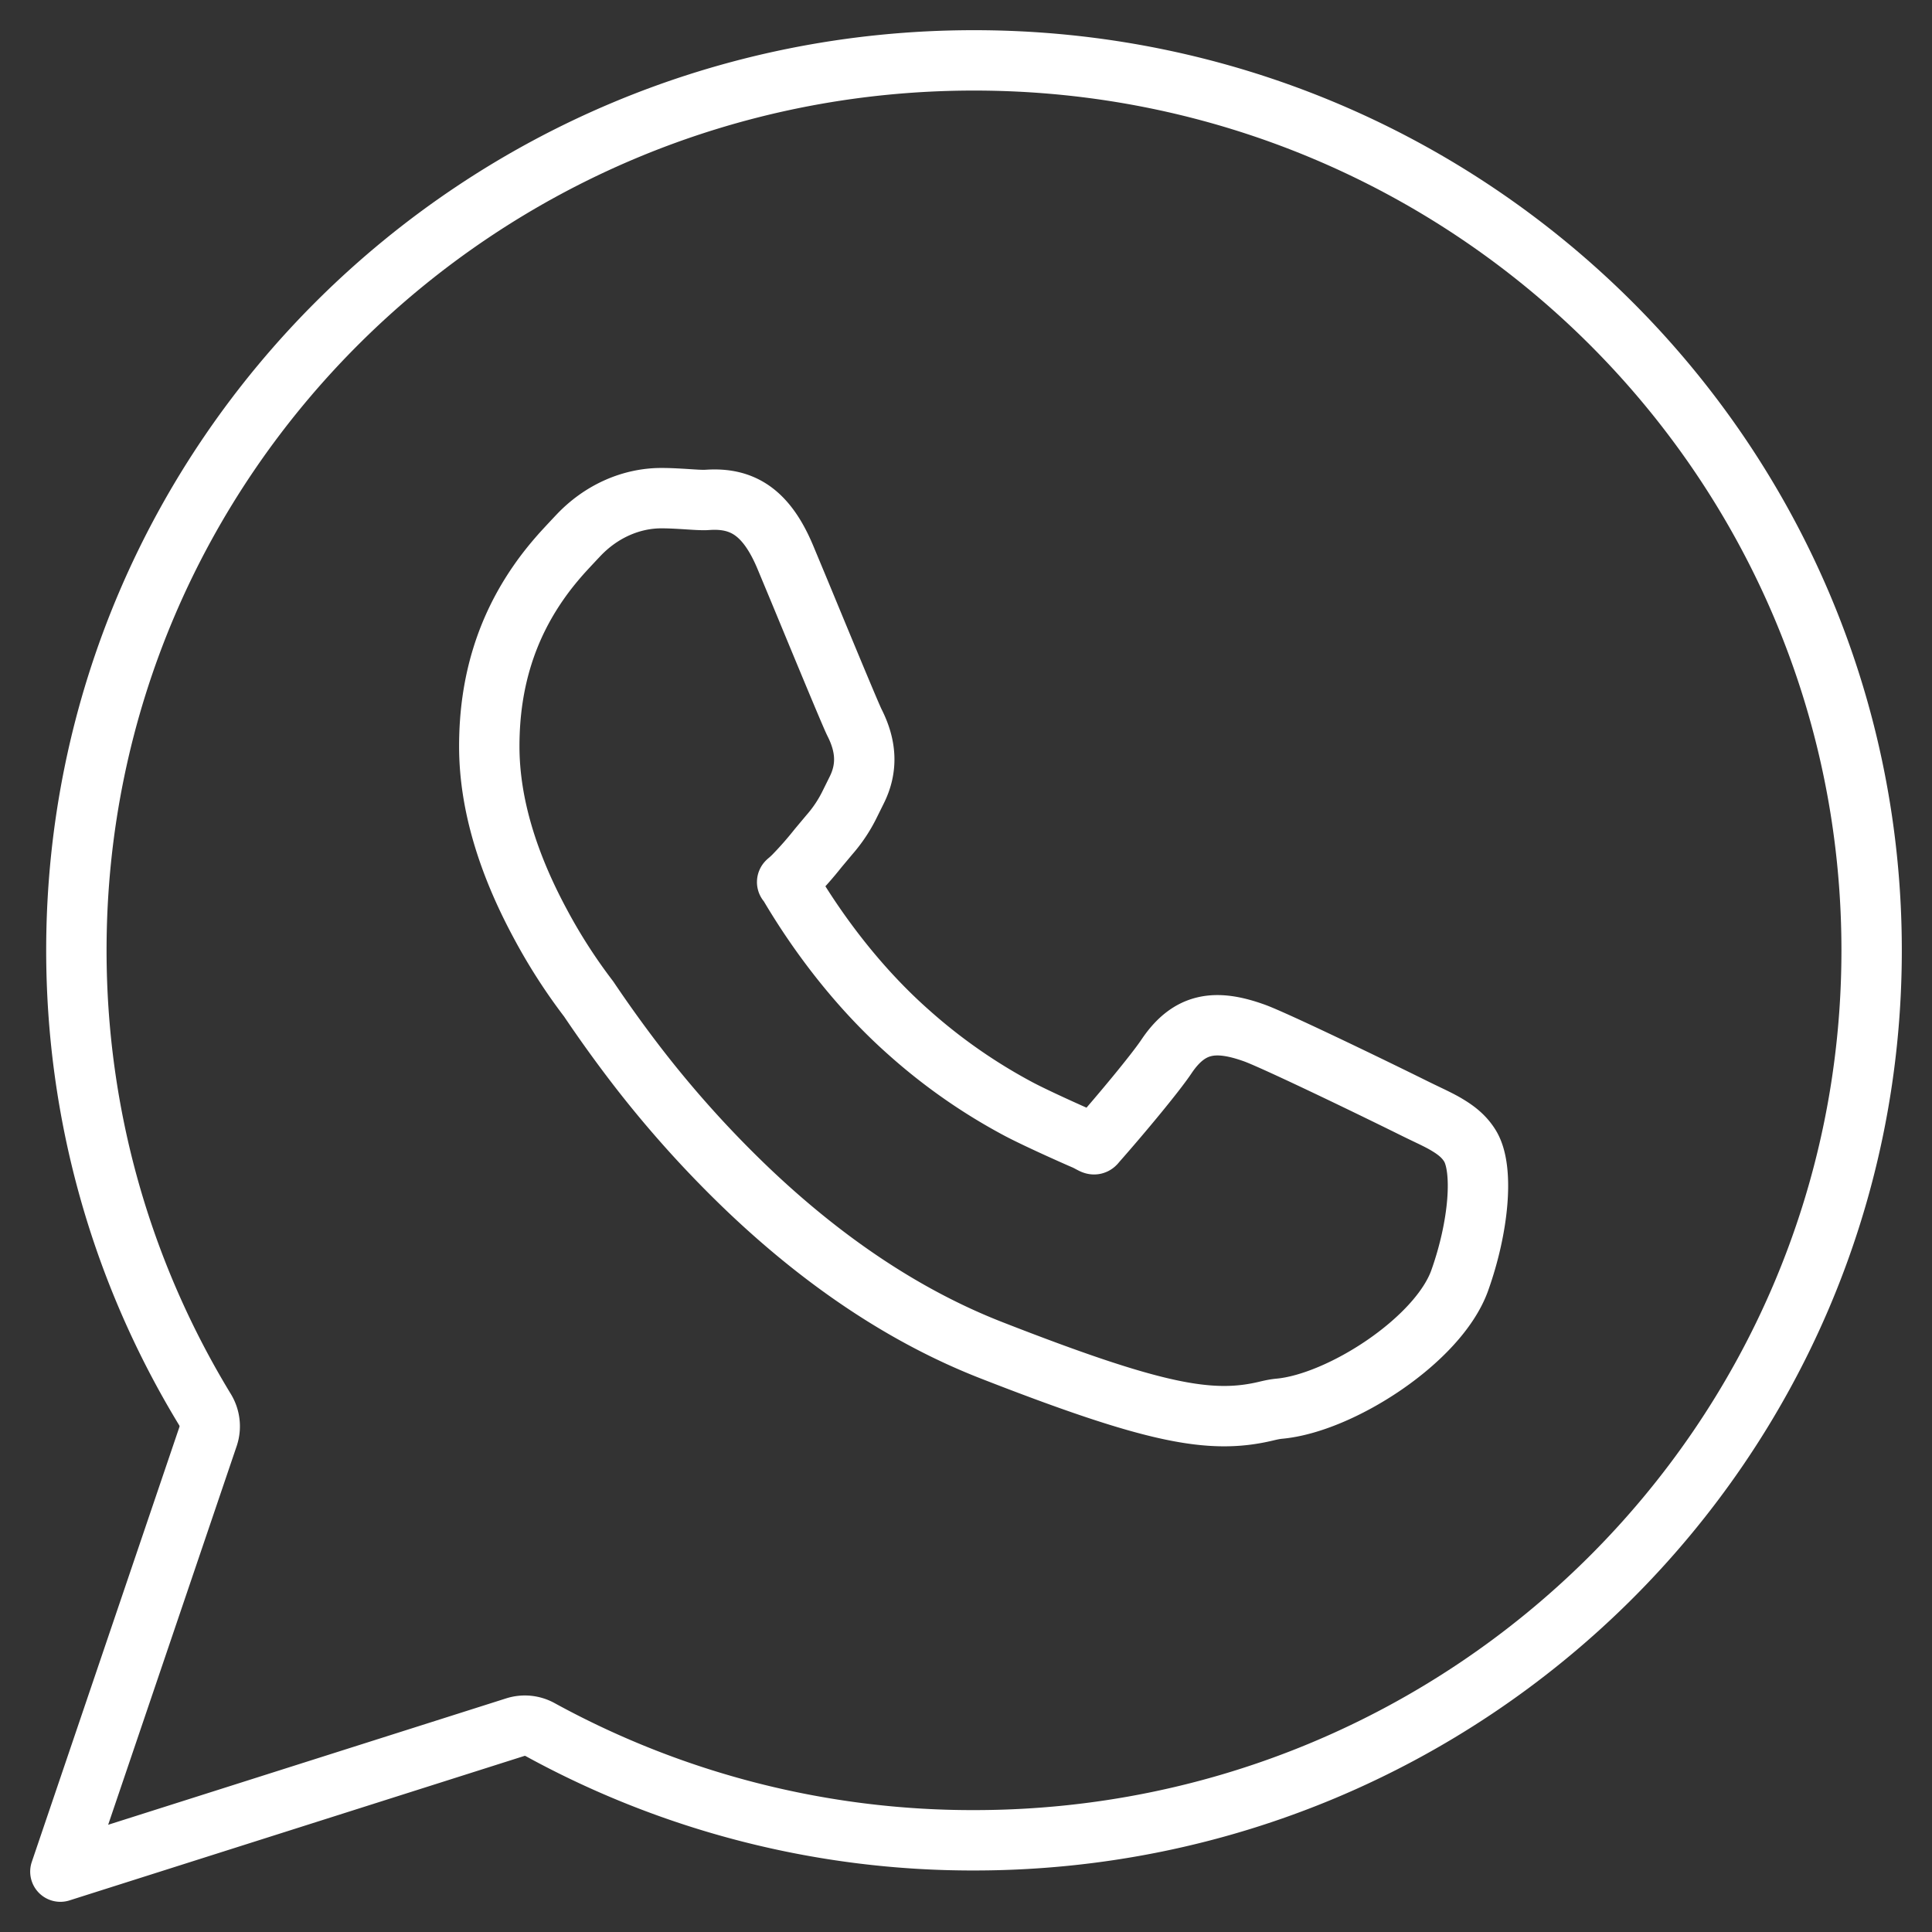 <svg width="32" height="32" viewBox="0 0 32 32" xmlns="http://www.w3.org/2000/svg"><rect x="0" y="0" width="32" height="32" fill="#333333" stroke="none"/><title>@1xWhatsApp</title><path d="M8.535 28.607a.523.523 0 0 1 .41.04 14.898 14.898 0 0 0 7.188 1.834c8.212 0 14.867-6.6 14.867-14.74C31 7.6 24.346 1 16.133 1 7.92 1 1.265 7.6 1.265 15.74c0 2.72.745 5.332 2.132 7.61.08.132.099.293.05.44L1 31l7.535-2.393zm15.815-9.623c.229.38.145 1.337-.174 2.229-.357.988-1.981 2.03-2.991 2.12-.06.006-.115.016-.211.039-.92.22-1.852.047-4.554-1.008-1.444-.564-2.784-1.478-4.016-2.648a18.148 18.148 0 0 1-1.895-2.112 21.807 21.807 0 0 1-.759-1.058 9.151 9.151 0 0 1-.803-1.25c-.526-.977-.843-1.969-.843-2.935 0-1.085.299-1.967.813-2.708.116-.168.239-.321.374-.474.079-.089.308-.332.271-.292.4-.433.913-.636 1.39-.636.127 0 .223.005.407.016.178.012.24.015.316.015l.054-.003c.564-.036.963.2 1.277.947l.232.557.283.684c.387.934.594 1.427.633 1.503.188.372.227.739.032 1.124l-.112.226a2.304 2.304 0 0 1-.337.506l-.186.222a5.918 5.918 0 0 1-.408.464c-.135.133-.113.075-.082.127.484.824 1.157 1.723 1.994 2.463a9.268 9.268 0 0 0 1.814 1.266c.348.185 1.16.541 1.105.514.175.087.138.091.194.028.402-.455.968-1.136 1.152-1.411.382-.57.82-.619 1.46-.388.301.109 1.693.775 2.633 1.24.074.037.312.151.302.146.119.058.2.1.275.147.156.095.274.198.36.34z" stroke="#FFF" fill="none" stroke-linecap="round" stroke-linejoin="round"/></svg>